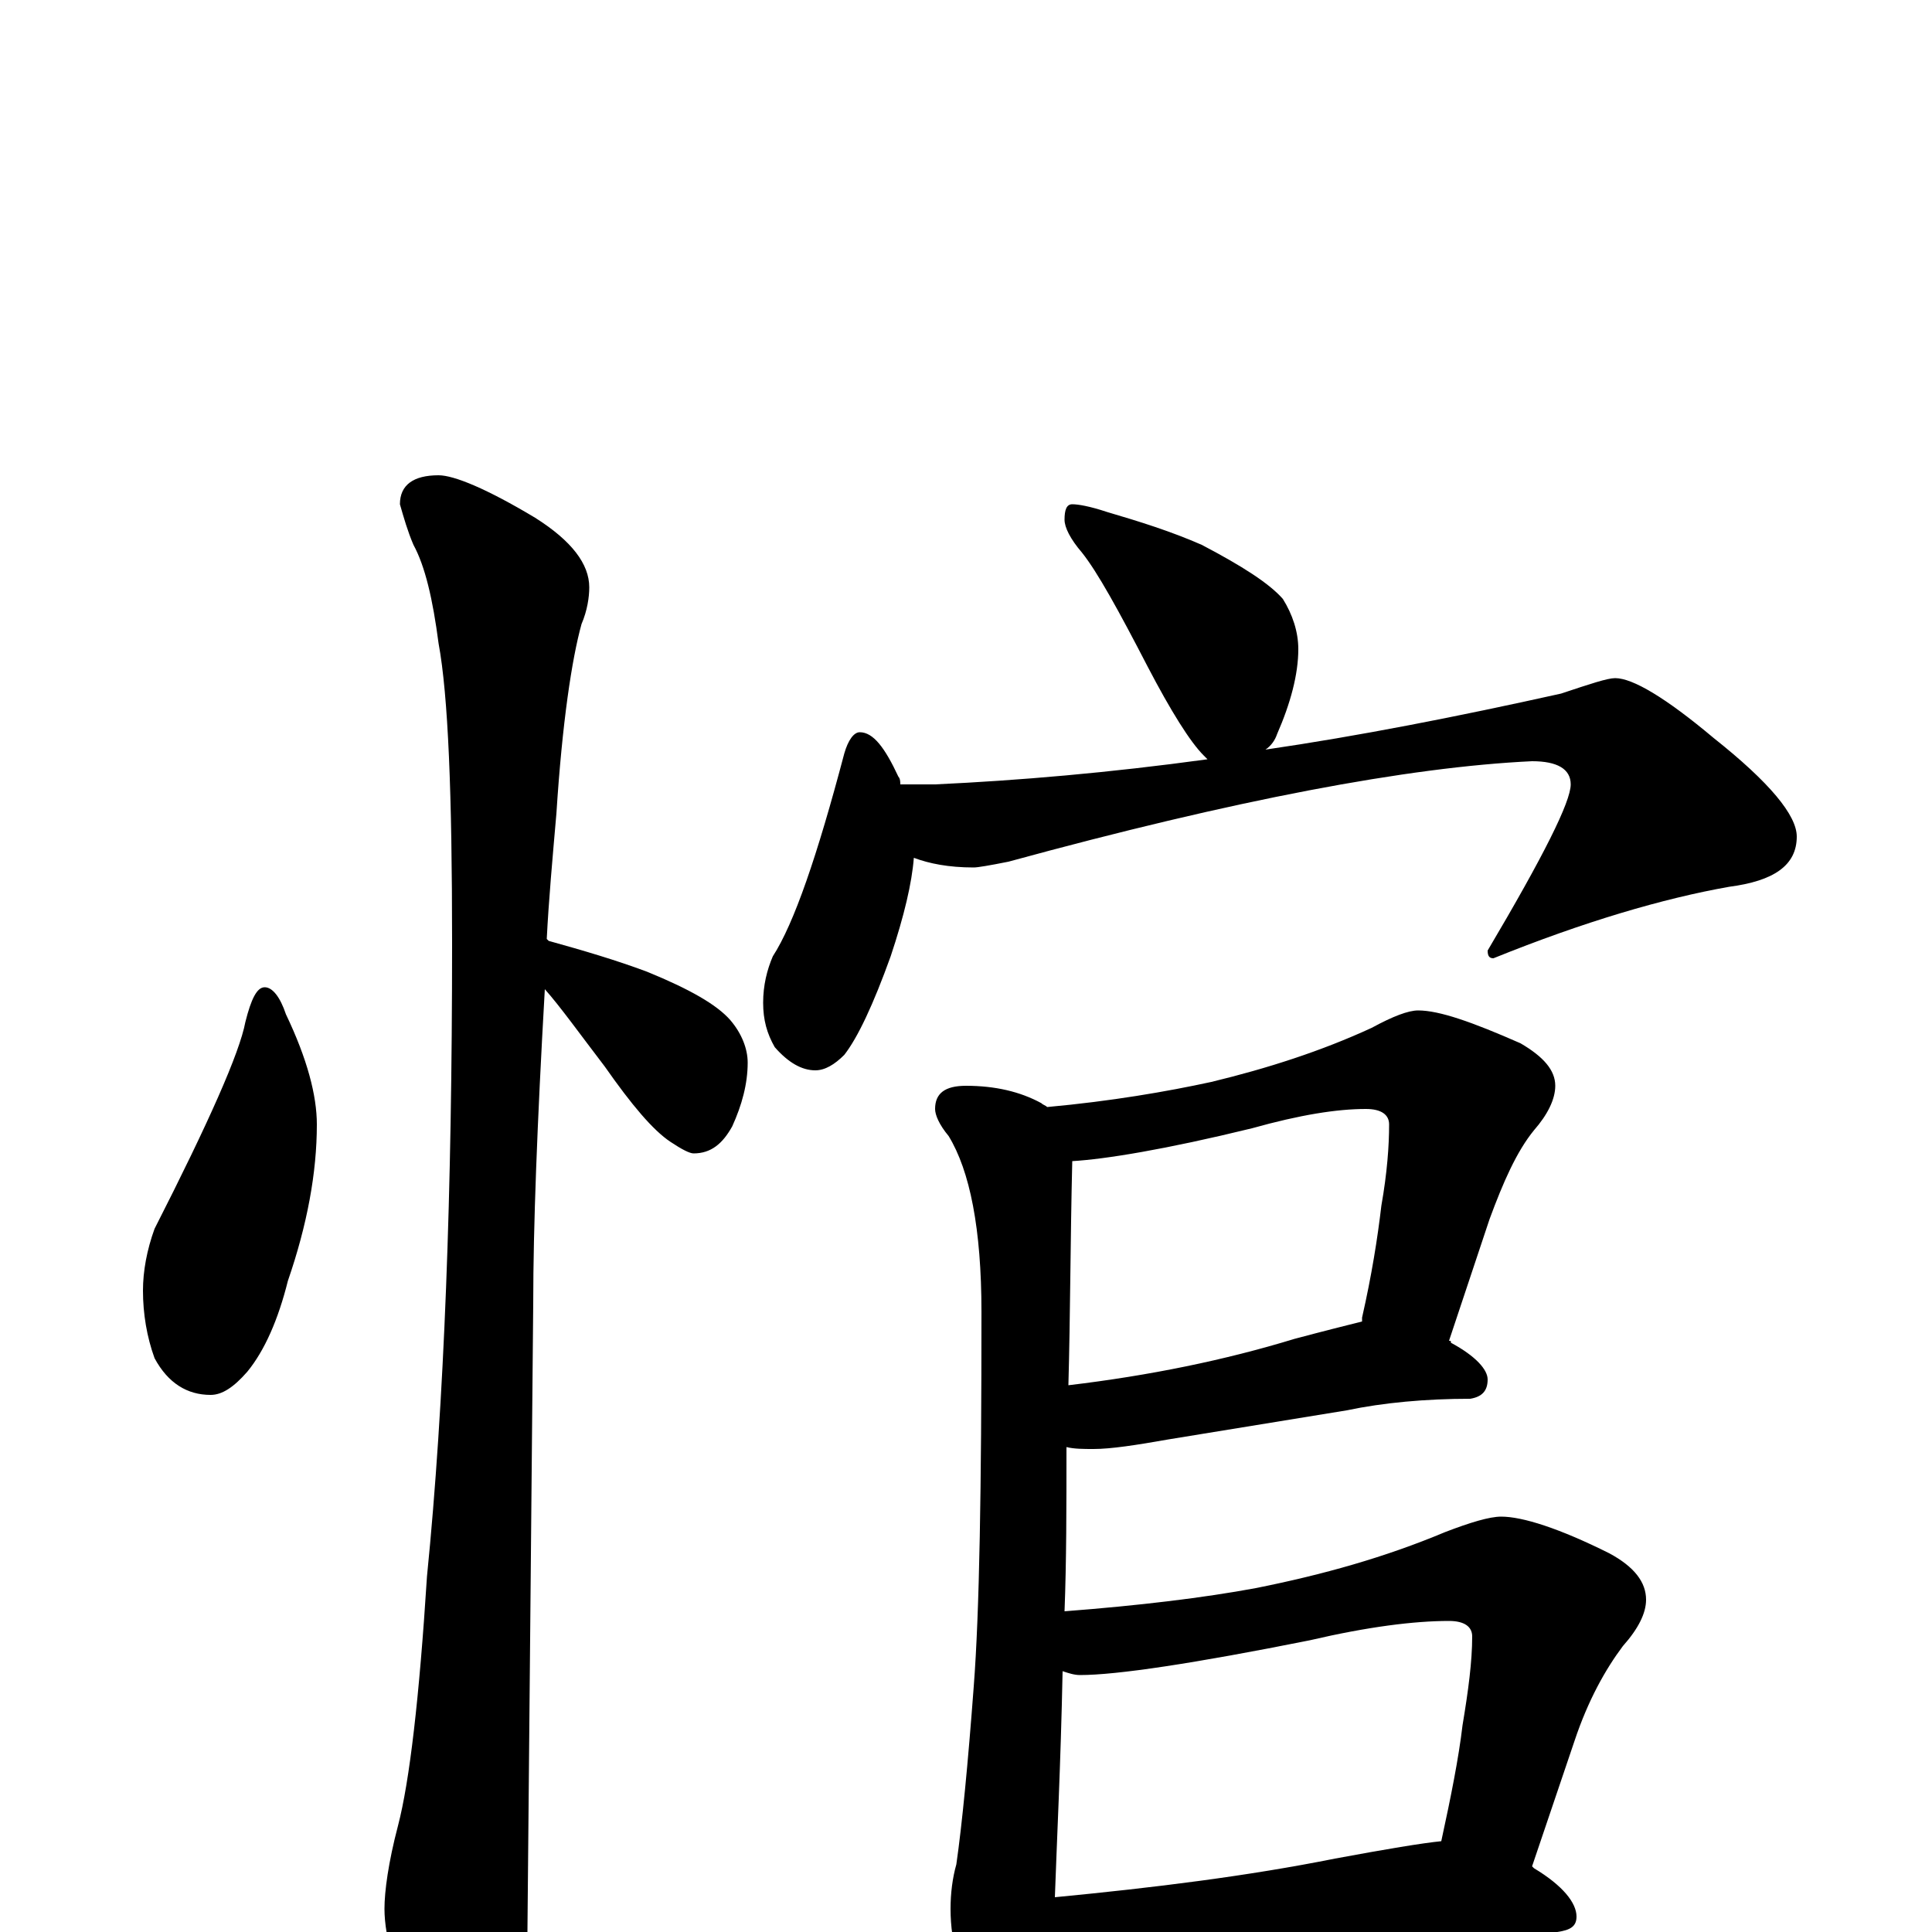 <?xml version="1.0" encoding="utf-8" ?>
<!DOCTYPE svg PUBLIC "-//W3C//DTD SVG 1.1//EN" "http://www.w3.org/Graphics/SVG/1.1/DTD/svg11.dtd">
<svg version="1.1" id="Layer_1" xmlns="http://www.w3.org/2000/svg" xmlns:xlink="http://www.w3.org/1999/xlink" x="0px" y="145px" width="1000px" height="1000px" viewBox="0 0 1000 1000" enable-background="new 0 0 1000 1000" xml:space="preserve">
<g id="Layer_1">
<path id="glyph" transform="matrix(1 0 0 -1 0 1000)" d="M137,489C141,489 145,484 148,475C159,452 164,433 164,418C164,393 159,366 149,337C144,317 137,301 128,290C121,282 115,278 109,278C97,278 87,284 80,297C76,308 74,320 74,332C74,342 76,353 80,364C108,419 124,455 127,471C130,483 133,489 137,489M227,754C235,754 252,747 277,732C296,720 305,708 305,696C305,691 304,684 301,677C296,659 291,626 288,579C286,556 284,534 283,514l1,-1C302,508 319,503 335,497C357,488 371,480 378,472C384,465 387,457 387,450C387,439 384,428 379,417C374,408 368,403 359,403C357,403 353,405 347,409C338,415 327,428 313,448C300,465 290,479 282,488C278,418 276,364 276,326C276,325 275,216 273,0C273,-17 269,-35 260,-54C253,-70 246,-78 238,-78C234,-78 227,-69 218,-52C205,-24 199,-3 199,12C199,21 201,36 206,55C212,78 217,121 221,184C230,274 234,383 234,512C234,589 232,640 227,667C224,690 220,707 214,718C211,725 209,732 207,739C207,749 214,754 227,754M555,739C558,739 564,738 573,735C590,730 606,725 622,718C643,707 657,698 664,690C669,682 672,673 672,664C672,651 668,636 661,620C660,617 658,614 655,612C703,619 754,629 808,641C823,646 832,649 836,649C845,649 862,639 887,618C916,595 930,578 930,567C930,552 918,544 895,541C861,535 820,523 773,504C771,504 770,505 770,508C799,557 813,585 813,594C813,602 806,606 793,606C729,603 639,586 522,554C512,552 506,551 504,551C491,551 481,553 473,556C472,543 468,526 461,505C452,480 444,463 437,454C432,449 427,446 422,446C415,446 408,450 401,458C397,465 395,472 395,481C395,490 397,498 400,505C411,522 423,557 437,610C439,617 442,621 445,621C452,621 458,613 465,598C466,597 466,595 466,594l18,0C527,596 574,600 625,607C624,608 624,608 623,609C616,616 606,632 594,655C579,684 568,704 560,714C554,721 551,727 551,731C551,736 552,739 555,739M500,438C515,438 528,435 539,429C540,428 541,428 542,427C575,430 604,435 627,440C656,447 684,456 710,468C721,474 729,477 734,477C745,477 762,471 787,460C799,453 805,446 805,438C805,431 801,423 794,415C785,404 778,388 771,369l-21,-63C751,306 751,306 751,305C764,298 770,291 770,286C770,280 767,277 761,276C738,276 716,274 697,270l-92,-15C588,252 575,250 566,250C561,250 556,250 552,251C552,220 552,192 551,166C590,169 623,173 650,178C685,185 717,194 748,207C761,212 771,215 777,215C788,215 807,209 833,196C846,189 852,181 852,172C852,165 848,157 840,148C831,136 822,120 815,99l-22,-65l1,-1C809,24 816,15 816,8C816,3 813,1 806,0C775,0 747,-2 722,-6l-117,-13C583,-22 566,-23 555,-23C550,-23 547,-23 544,-23C543,-27 543,-30 542,-33C540,-52 536,-62 531,-62C523,-62 515,-55 508,-41C497,-24 492,-6 492,12C492,20 493,28 495,35C498,56 501,87 504,127C507,166 508,230 508,321C508,364 502,394 491,412C486,418 484,423 484,426C484,434 489,438 500,438M546,18C598,23 646,29 691,38C718,43 736,46 746,47C751,70 755,90 757,107C760,125 762,140 762,153C762,158 758,161 750,161C732,161 708,158 678,151C618,139 578,133 559,133C556,133 553,134 550,135C549,86 547,47 546,18M553,283C595,288 634,296 670,307C685,311 697,314 705,316C705,317 705,317 705,318C710,340 713,359 715,376C718,393 719,407 719,418C719,423 715,426 707,426C692,426 673,423 648,416C603,405 572,400 555,399C554,358 554,319 553,283z"/>
</g>
</svg>
